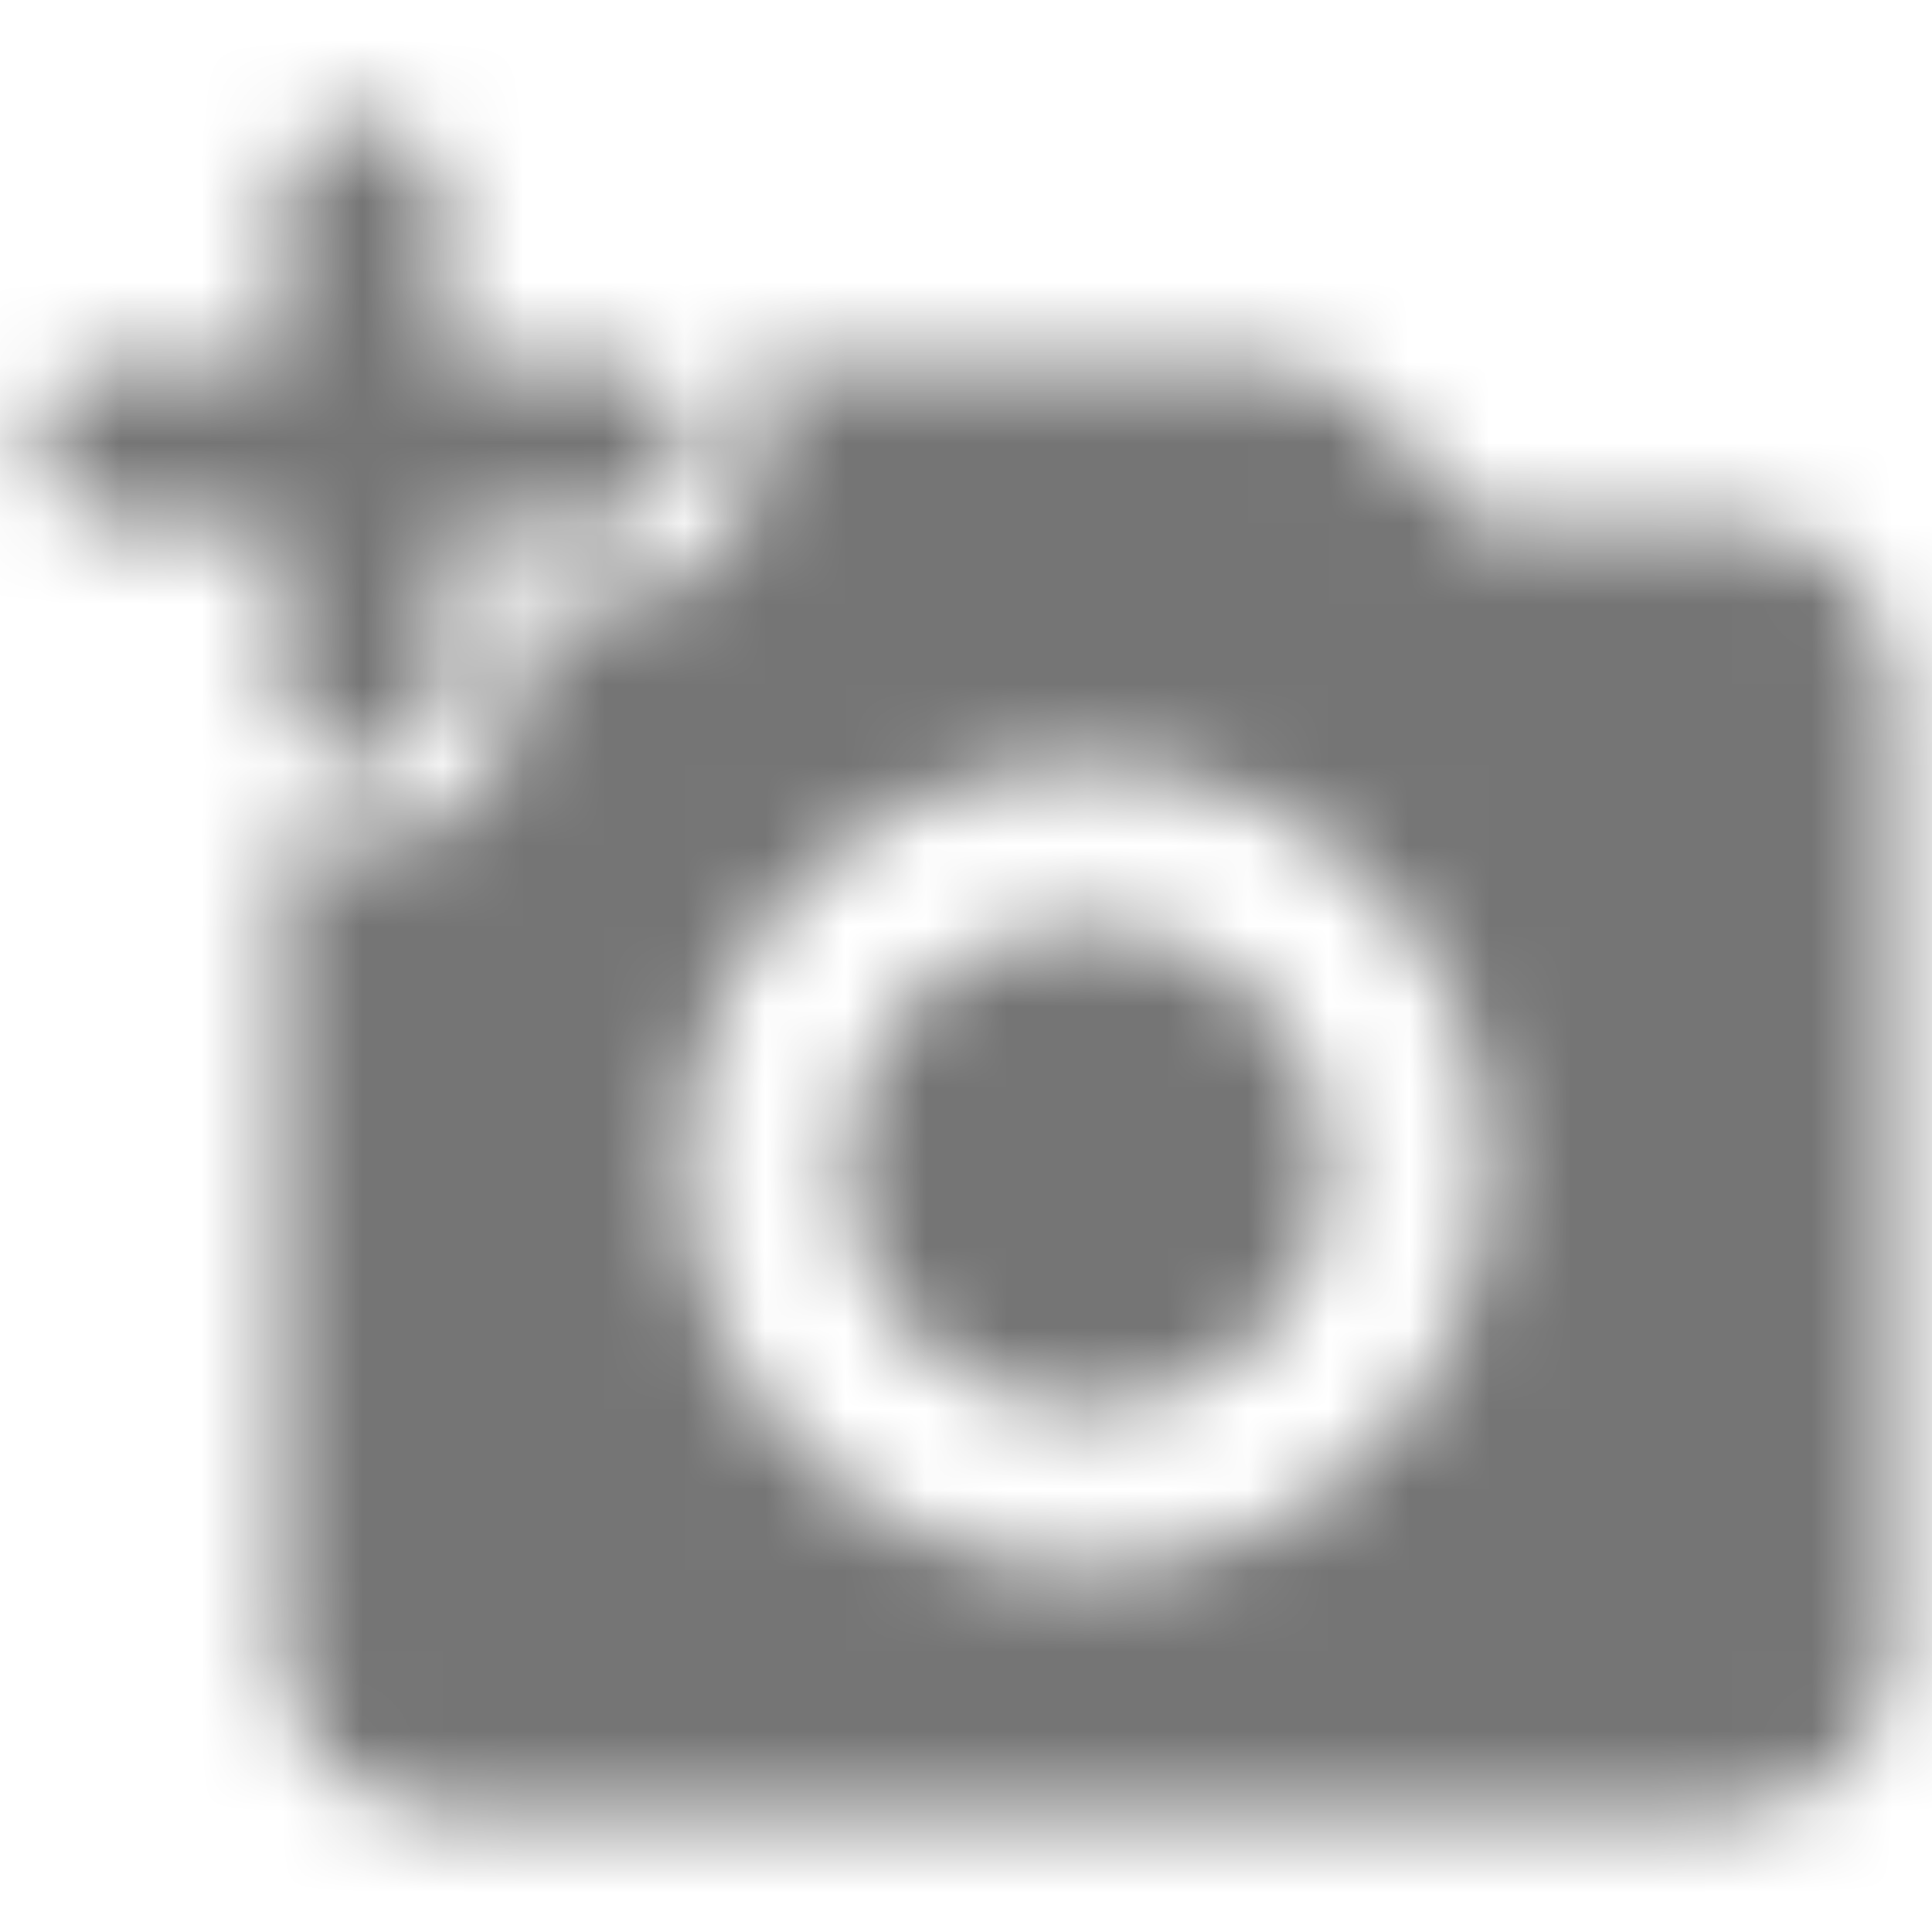 <?xml version="1.0" encoding="UTF-8"?>
<svg width="24px" height="24px" viewBox="0 0 24 24" version="1.1" xmlns="http://www.w3.org/2000/svg" xmlns:xlink="http://www.w3.org/1999/xlink">
    <!-- Generator: Sketch 50 (54983) - http://www.bohemiancoding.com/sketch -->
    <title>icon/image/add_a_photo_24px_rounded</title>
    <desc>Created with Sketch.</desc>
    <defs>
        <path d="M3.5,8.5 C3.5,9.05 3.95,9.5 4.5,9.5 C5.05,9.5 5.5,9.05 5.5,8.5 L5.5,6.5 L7.5,6.5 C8.05,6.5 8.5,6.05 8.5,5.5 C8.5,4.95 8.05,4.5 7.5,4.5 L5.5,4.5 L5.5,2.5 C5.5,1.95 5.05,1.5 4.5,1.5 C3.95,1.5 3.5,1.95 3.5,2.5 L3.5,4.5 L1.5,4.5 C0.95,4.5 0.5,4.95 0.5,5.5 C0.5,6.05 0.95,6.5 1.5,6.5 L3.5,6.5 L3.5,8.5 Z M13.5,11.5 C12.428,11.5 11.438,12.072 10.902,13 C10.366,13.928 10.366,15.072 10.902,16 C11.438,16.928 12.428,17.5 13.5,17.5 C14.572,17.5 15.562,16.928 16.098,16 C16.634,15.072 16.634,13.928 16.098,13 C15.562,12.072 14.572,11.5 13.5,11.5 Z M21.5,6.5 L18.33,6.5 L17.09,5.15 C16.72,4.74 16.18,4.5 15.62,4.5 L9.22,4.5 C9.39,4.8 9.5,5.13 9.5,5.5 C9.5,6.6 8.6,7.5 7.5,7.5 L6.5,7.5 L6.5,8.5 C6.5,9.6 5.6,10.5 4.5,10.5 C4.13,10.5 3.8,10.39 3.5,10.22 L3.5,20.5 C3.5,21.6 4.4,22.5 5.5,22.5 L21.5,22.5 C22.6,22.5 23.5,21.6 23.5,20.5 L23.5,8.5 C23.5,7.4 22.6,6.5 21.5,6.5 Z M13.5,19.5 C10.74,19.5 8.5,17.26 8.5,14.5 C8.5,11.74 10.74,9.5 13.5,9.5 C16.26,9.5 18.5,11.74 18.5,14.5 C18.5,17.26 16.26,19.5 13.5,19.5 Z" id="path-1"></path>
    </defs>
    <g id="icon/image/add_a_photo_24px" stroke="none" stroke-width="1" fill="none" fill-rule="evenodd">
        <mask id="mask-2" fill="white">
            <use xlink:href="#path-1"></use>
        </mask>
        <g fill-rule="nonzero"></g>
        <g id="✱-/-Color-/-Icons-/-Black-/-Inactive" mask="url(#mask-2)" fill="#000000" fill-opacity="0.54">
            <rect id="Rectangle" x="0" y="0" width="24" height="24"></rect>
        </g>
    </g>
</svg>